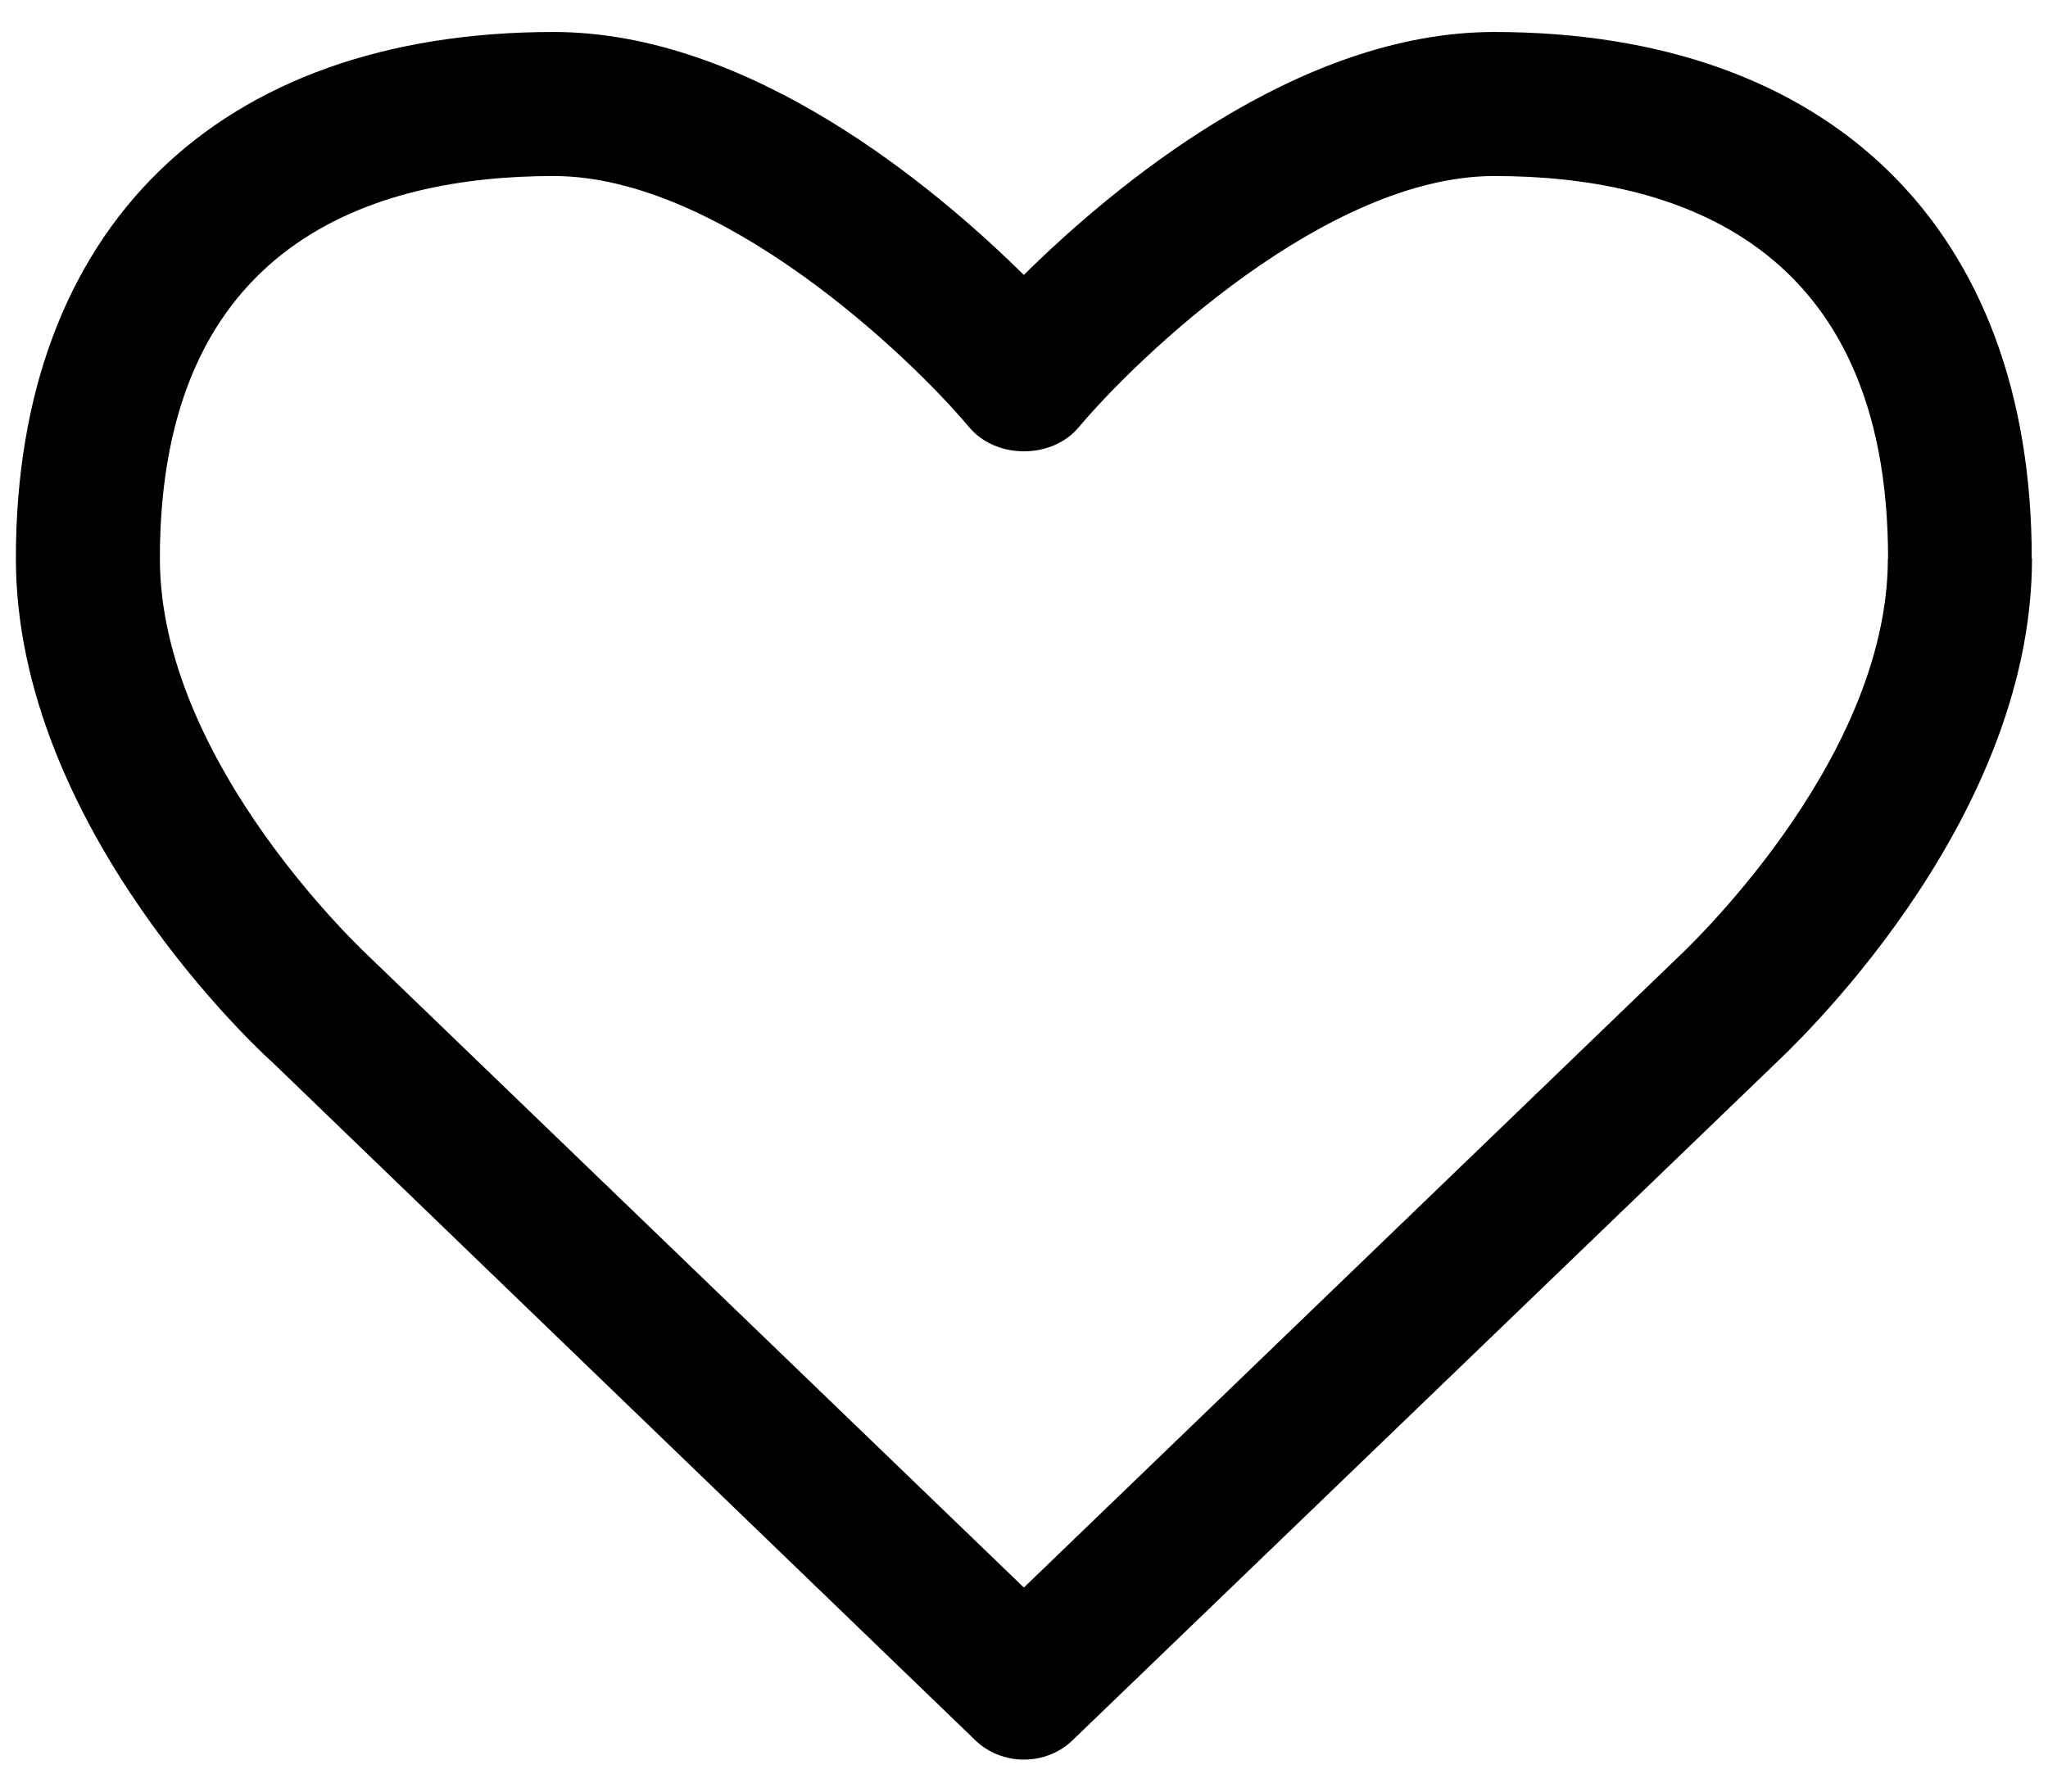 <svg width="32px" height="28px" viewBox="0 0 32 28" version="1.1" xmlns="http://www.w3.org/2000/svg" xmlns:xlink="http://www.w3.org/1999/xlink">
  <g id="Page-1" stroke="none" stroke-width="1" fill-rule="evenodd">
    <g id="heart-o" fill-rule="nonzero">
      <path
        d="M29.501,8.727 C29.501,3.788 26.161,2.751 23.348,2.751 C20.729,2.751 17.776,5.581 16.861,6.671 C16.439,7.181 15.56,7.181 15.138,6.671 C14.224,5.581 11.271,2.751 8.651,2.751 C5.839,2.751 2.498,3.788 2.498,8.727 C2.498,11.944 5.75,14.932 5.785,14.967 L15.998,24.811 L26.193,14.985 C26.246,14.932 29.498,11.944 29.498,8.727 L29.501,8.727 Z M31.75,8.727 C31.75,12.946 27.883,16.479 27.724,16.637 L16.773,27.184 C16.562,27.395 16.281,27.5 15.999,27.5 C15.717,27.5 15.436,27.395 15.225,27.184 L4.256,16.602 C4.115,16.479 0.248,12.946 0.248,8.727 C0.248,3.577 3.394,0.5 8.65,0.5 C11.726,0.5 14.609,2.926 15.997,4.297 C17.386,2.926 20.269,0.5 23.344,0.5 C28.6,0.5 31.746,3.576 31.746,8.727 L31.75,8.727 Z"
        id="Shape"></path>
    </g>
  </g>
</svg>